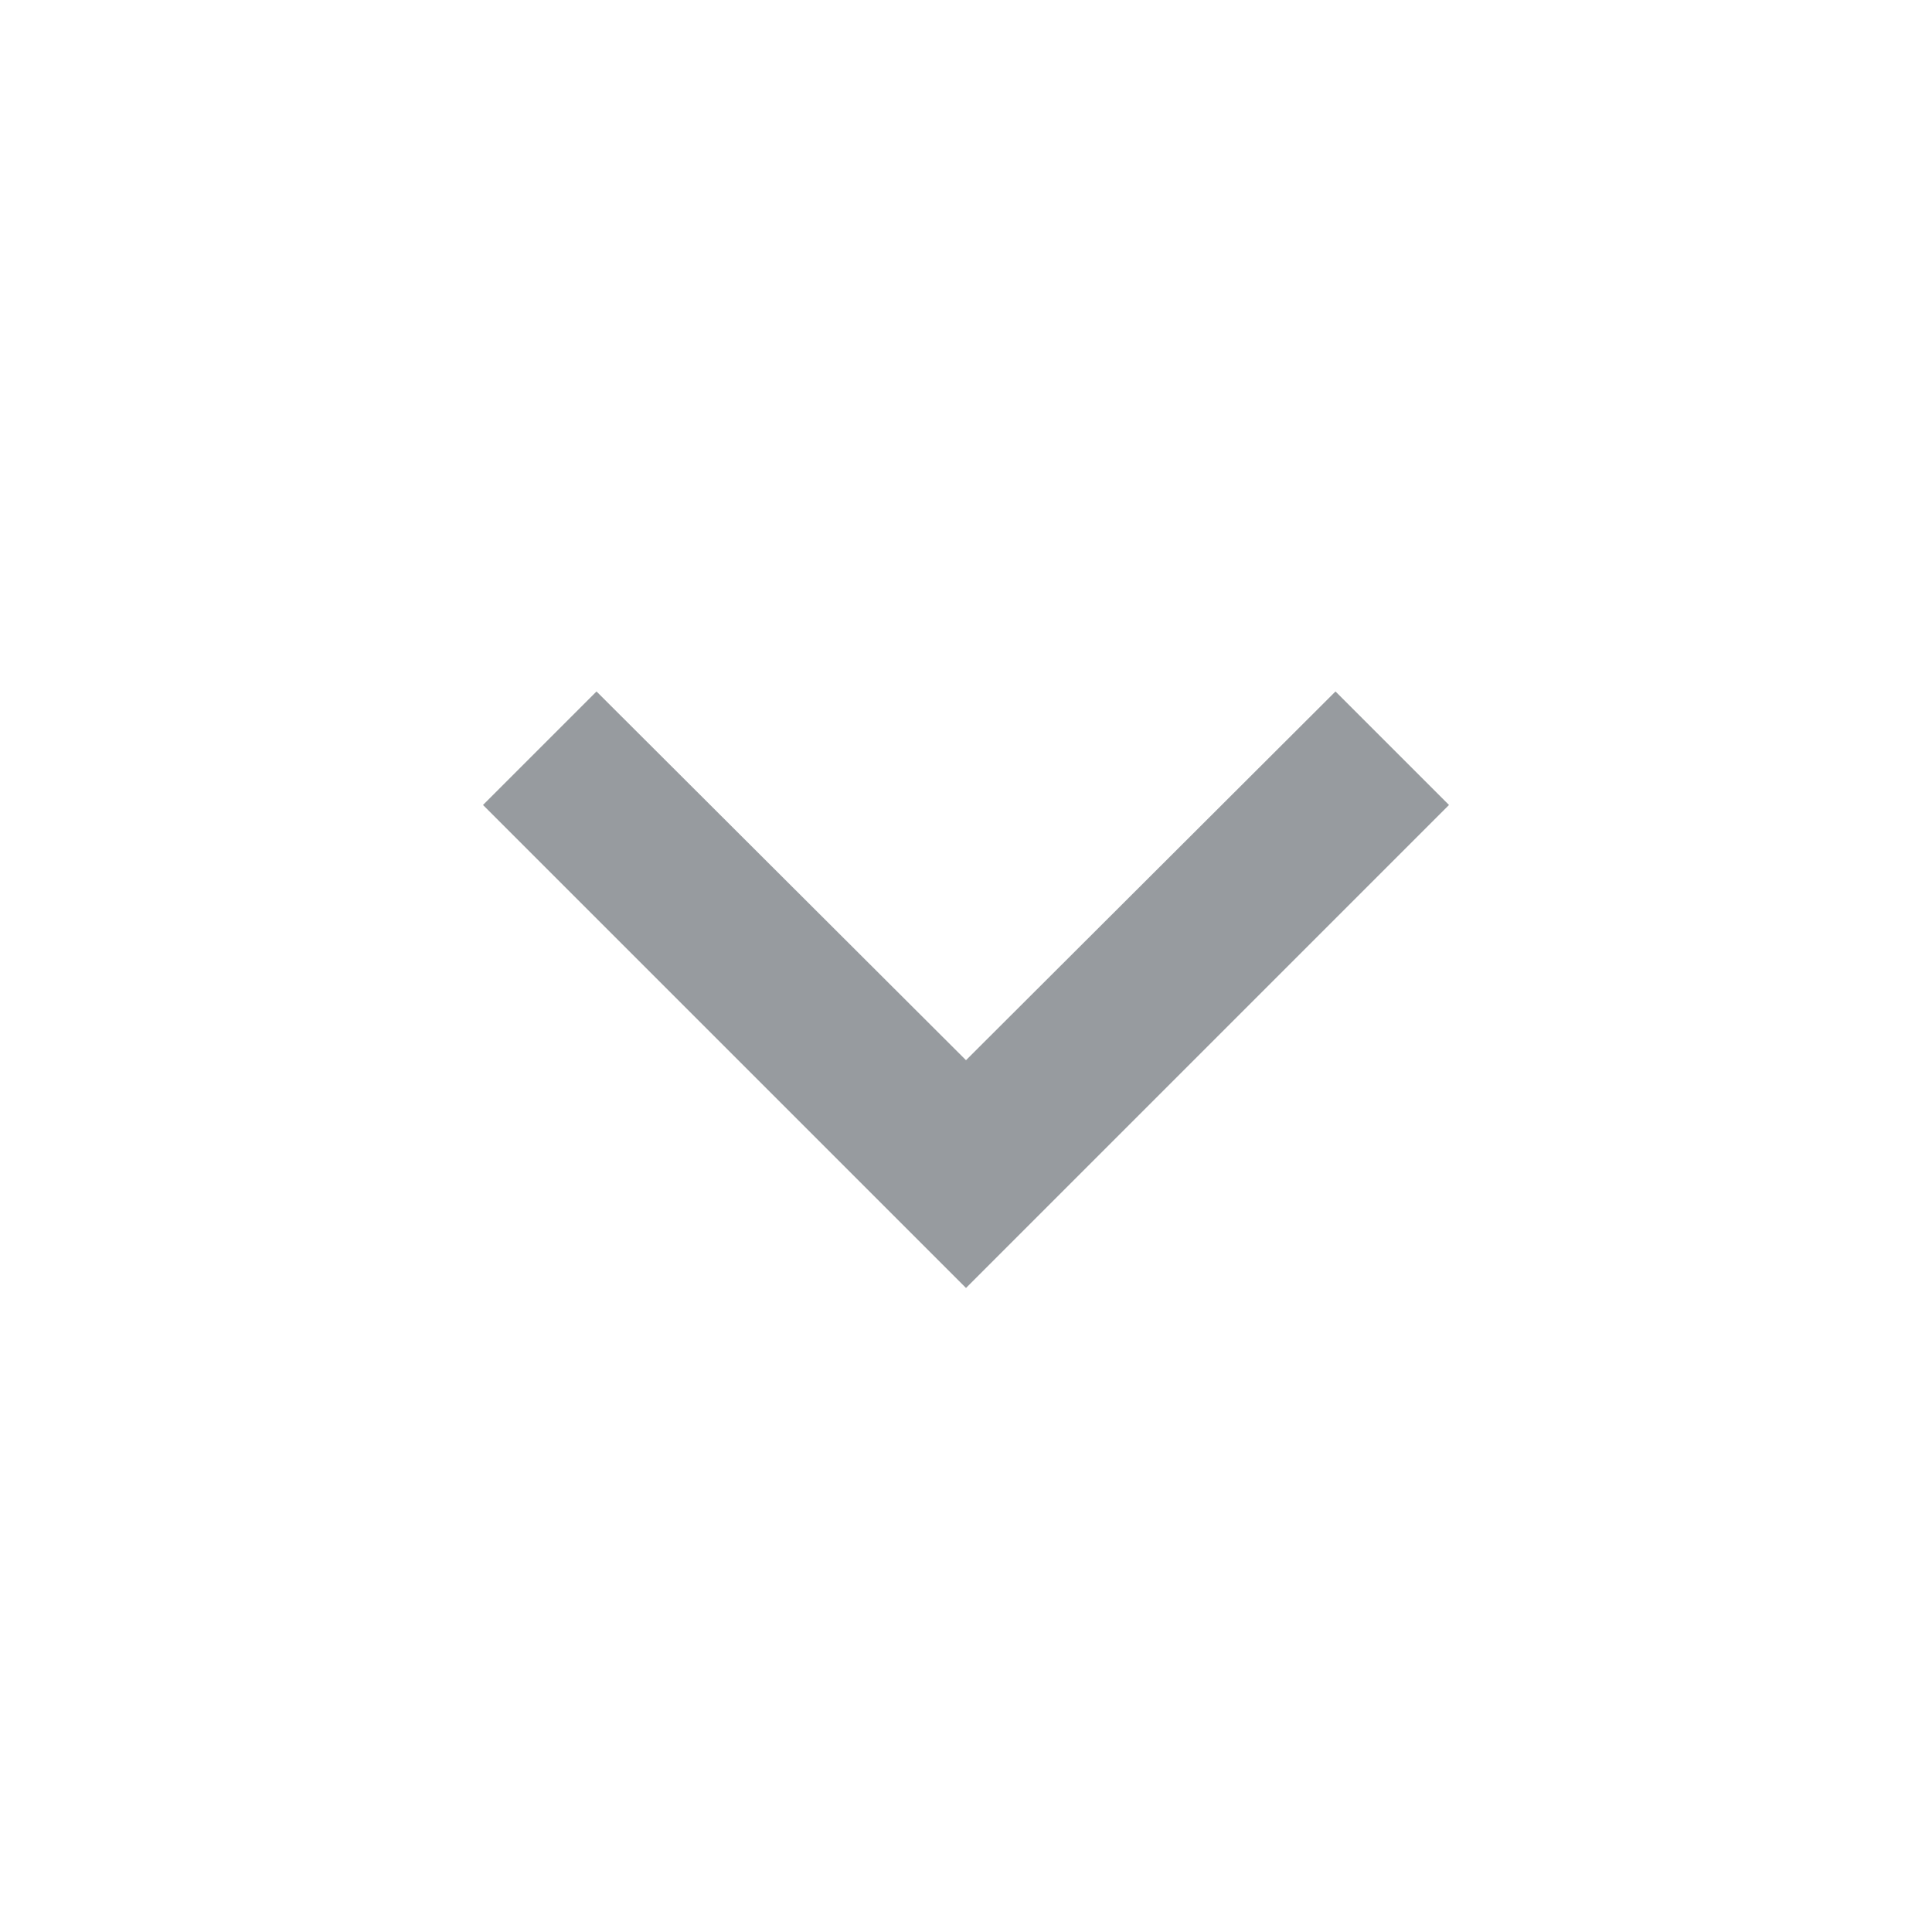<svg width="20" height="20" viewBox="0 0 20 20" fill="none" xmlns="http://www.w3.org/2000/svg">
<g clip-path="url(#clip0_2810_11324)">
<path d="M6.175 7.158L10 10.975L13.825 7.158L15 8.333L10 13.333L5 8.333L6.175 7.158Z" fill="#979B9F"/>
</g>
<defs>
<clipPath id="clip0_2810_11324">
<rect width="20" height="20" fill="white"/>
</clipPath>
</defs>
</svg>
